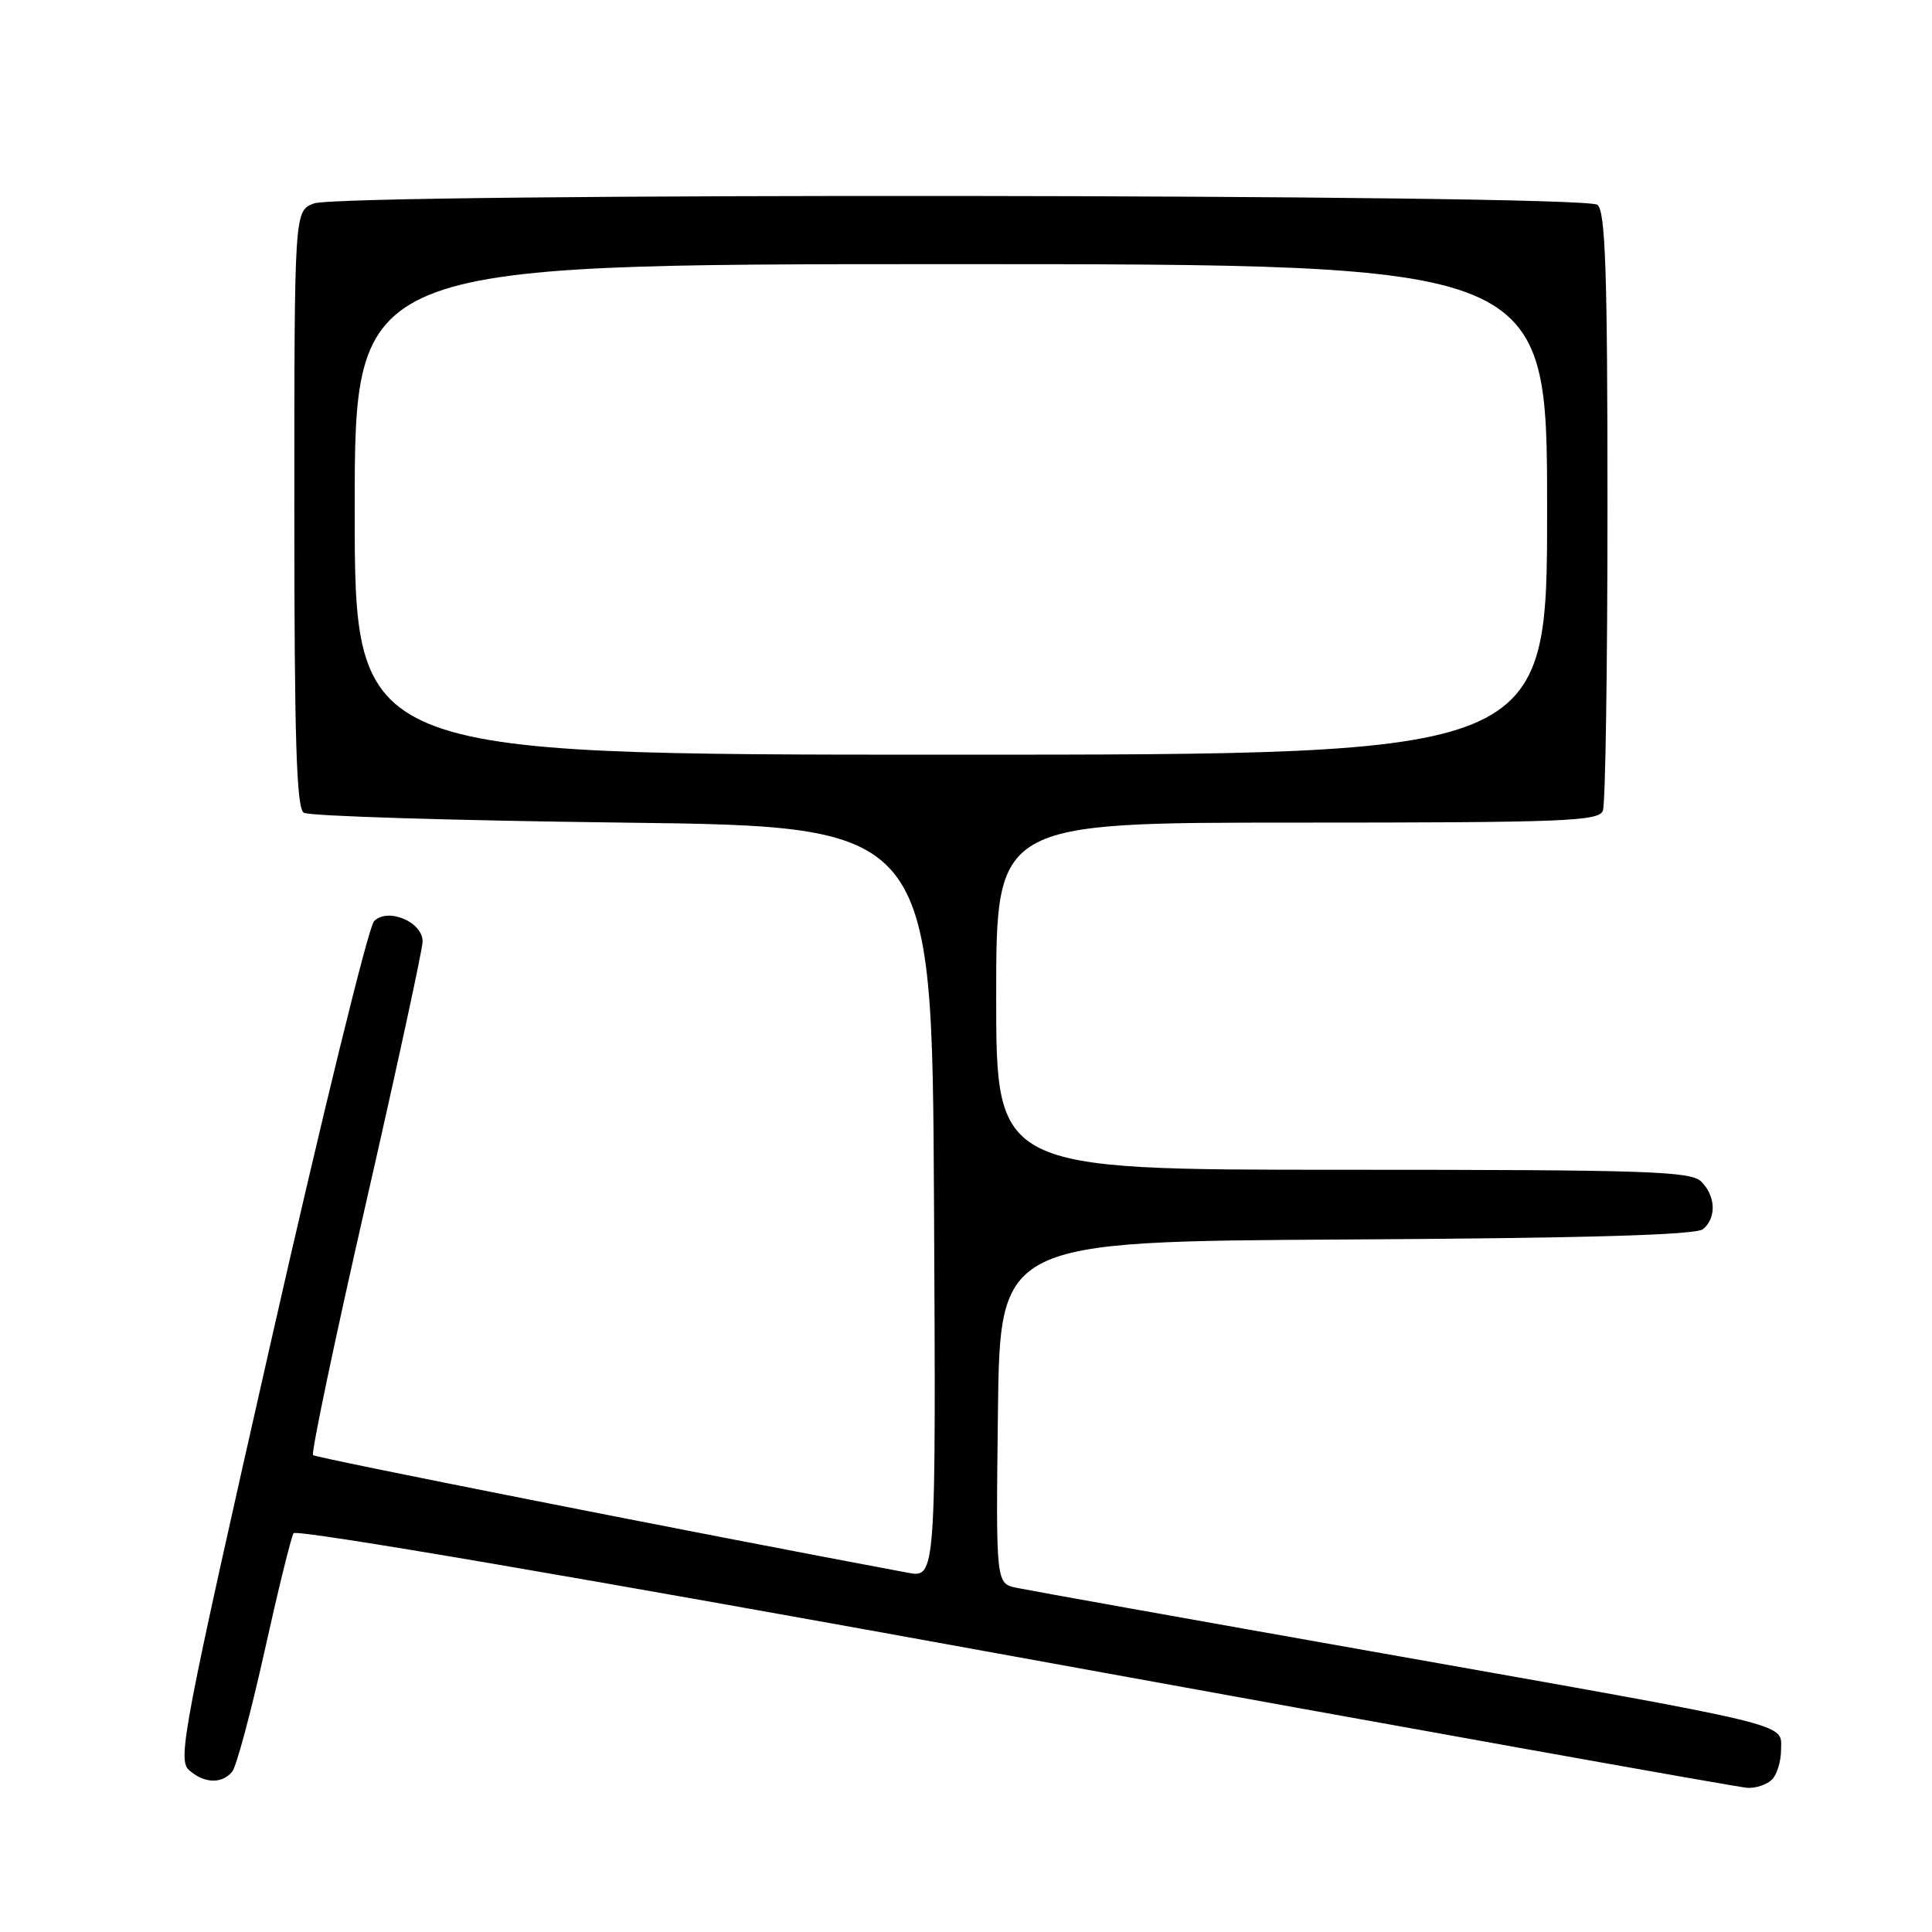 <?xml version="1.0" encoding="UTF-8" standalone="no"?>
<!DOCTYPE svg PUBLIC "-//W3C//DTD SVG 1.1//EN" "http://www.w3.org/Graphics/SVG/1.1/DTD/svg11.dtd" >
<svg xmlns="http://www.w3.org/2000/svg" xmlns:xlink="http://www.w3.org/1999/xlink" version="1.1" viewBox="0 0 256 256">
 <g >
 <path fill="currentColor"
d=" M 234.80 235.80 C 235.46 235.14 236.00 233.36 236.00 231.84 C 236.00 228.28 238.50 228.88 183.00 219.04 C 157.97 214.61 136.25 210.72 134.73 210.40 C 131.96 209.83 131.96 209.83 132.23 187.17 C 132.50 164.50 132.50 164.50 178.41 164.24 C 210.28 164.06 224.73 163.64 225.66 162.87 C 227.46 161.37 227.35 158.50 225.43 156.57 C 224.05 155.19 218.35 155.00 177.93 155.00 C 132.00 155.00 132.00 155.00 132.00 132.00 C 132.00 109.00 132.00 109.00 171.89 109.00 C 207.35 109.00 211.85 108.82 212.39 107.42 C 212.73 106.55 213.00 88.38 213.00 67.04 C 213.00 36.04 212.73 28.02 211.67 27.14 C 209.92 25.69 45.40 25.52 41.59 26.96 C 39.00 27.95 39.00 27.95 39.00 67.42 C 39.00 97.89 39.28 107.07 40.25 107.69 C 40.94 108.14 59.95 108.72 82.50 109.00 C 123.50 109.50 123.50 109.50 123.76 159.30 C 124.02 209.09 124.02 209.09 120.26 208.39 C 91.85 203.07 41.85 193.18 41.48 192.81 C 41.21 192.54 44.36 177.52 48.49 159.43 C 52.62 141.34 56.00 125.74 56.00 124.75 C 56.00 122.14 51.35 120.21 49.56 122.07 C 48.81 122.86 42.61 148.15 35.79 178.27 C 24.37 228.66 23.51 233.15 25.02 234.52 C 27.02 236.33 29.41 236.42 30.77 234.75 C 31.33 234.06 33.25 226.89 35.05 218.81 C 36.84 210.73 38.57 203.69 38.90 203.16 C 39.26 202.59 77.64 209.15 134.50 219.51 C 186.75 229.02 230.42 236.85 231.55 236.90 C 232.68 236.96 234.14 236.46 234.80 235.80 Z  M 47.00 67.50 C 47.00 35.00 47.00 35.00 126.00 35.00 C 205.00 35.00 205.00 35.00 205.00 67.50 C 205.00 100.00 205.00 100.00 126.00 100.00 C 47.00 100.00 47.00 100.00 47.00 67.50 Z "/>
</g>
</svg>